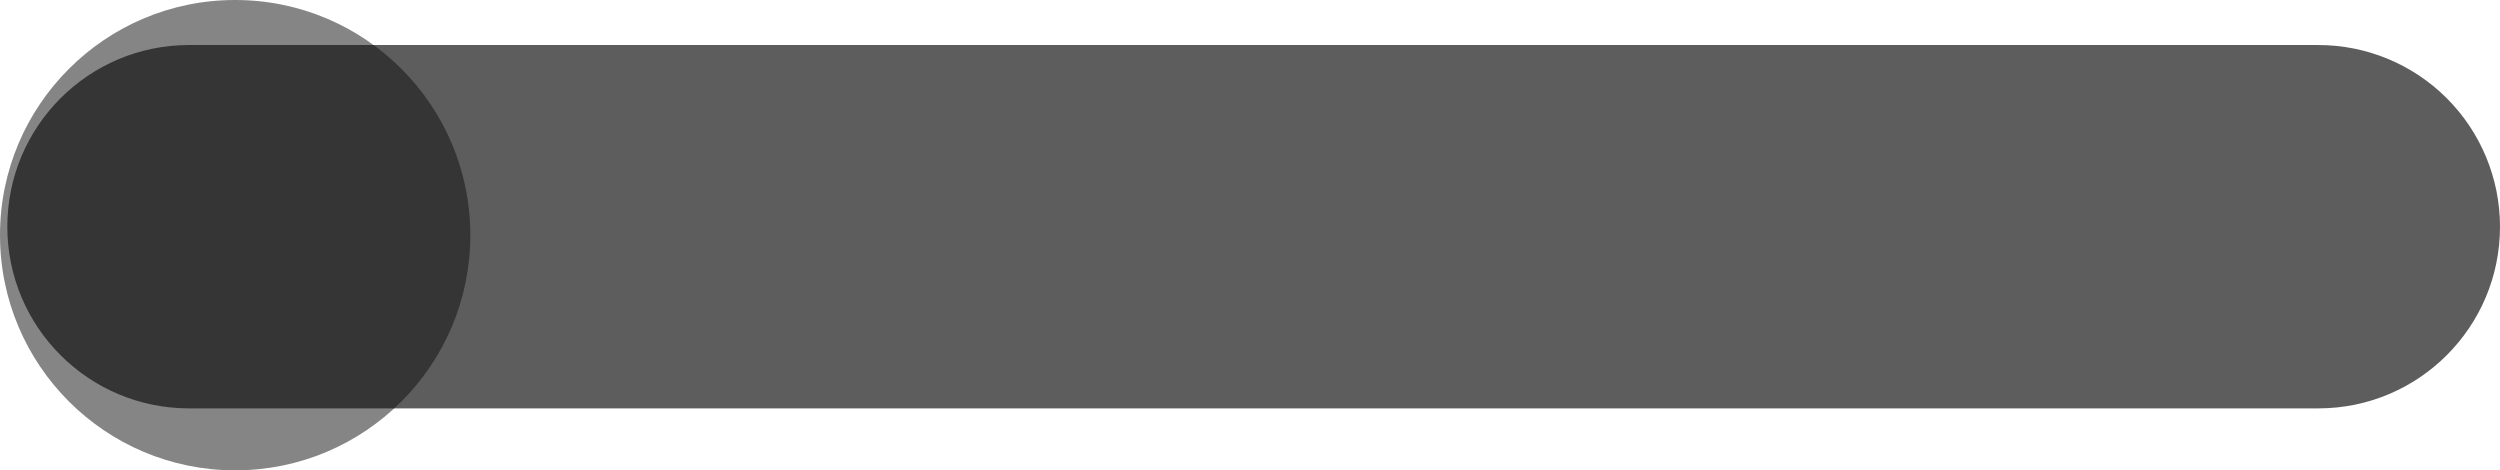 <svg version="1.1" xmlns="http://www.w3.org/2000/svg" xmlns:xlink="http://www.w3.org/1999/xlink" width="93.104" height="17.516" viewBox="0,0,93.104,17.516"><g transform="translate(-193.311,-171.557)"><g data-paper-data="{&quot;isPaintingLayer&quot;:true}" stroke-linejoin="miter" stroke-miterlimit="10" stroke-dasharray="" stroke-dashoffset="0" style="mix-blend-mode: normal"><path d="M193.584,180c0,-3.737 3.029,-6.766 6.766,-6.766h79.299c1.794,0 3.515,0.713 4.784,1.982c1.269,1.269 1.982,2.99 1.982,4.784c0,3.737 -3.029,6.766 -6.766,6.766h-79.299c-3.737,0 -6.766,-3.029 -6.766,-6.766z" fill-opacity="0.778" fill="#303030" fill-rule="evenodd" stroke="none" stroke-width="1" stroke-linecap="square"/><path d="M193.311,180.315c0,-4.837 3.921,-8.758 8.758,-8.758c4.837,0 8.758,3.921 8.758,8.758c0,4.837 -3.921,8.758 -8.758,8.758c-4.837,0 -8.758,-3.921 -8.758,-8.758z" fill-opacity="0.504" fill="#0e0e0e" fill-rule="nonzero" stroke="#000000" stroke-width="0" stroke-linecap="butt"/></g></g></svg>